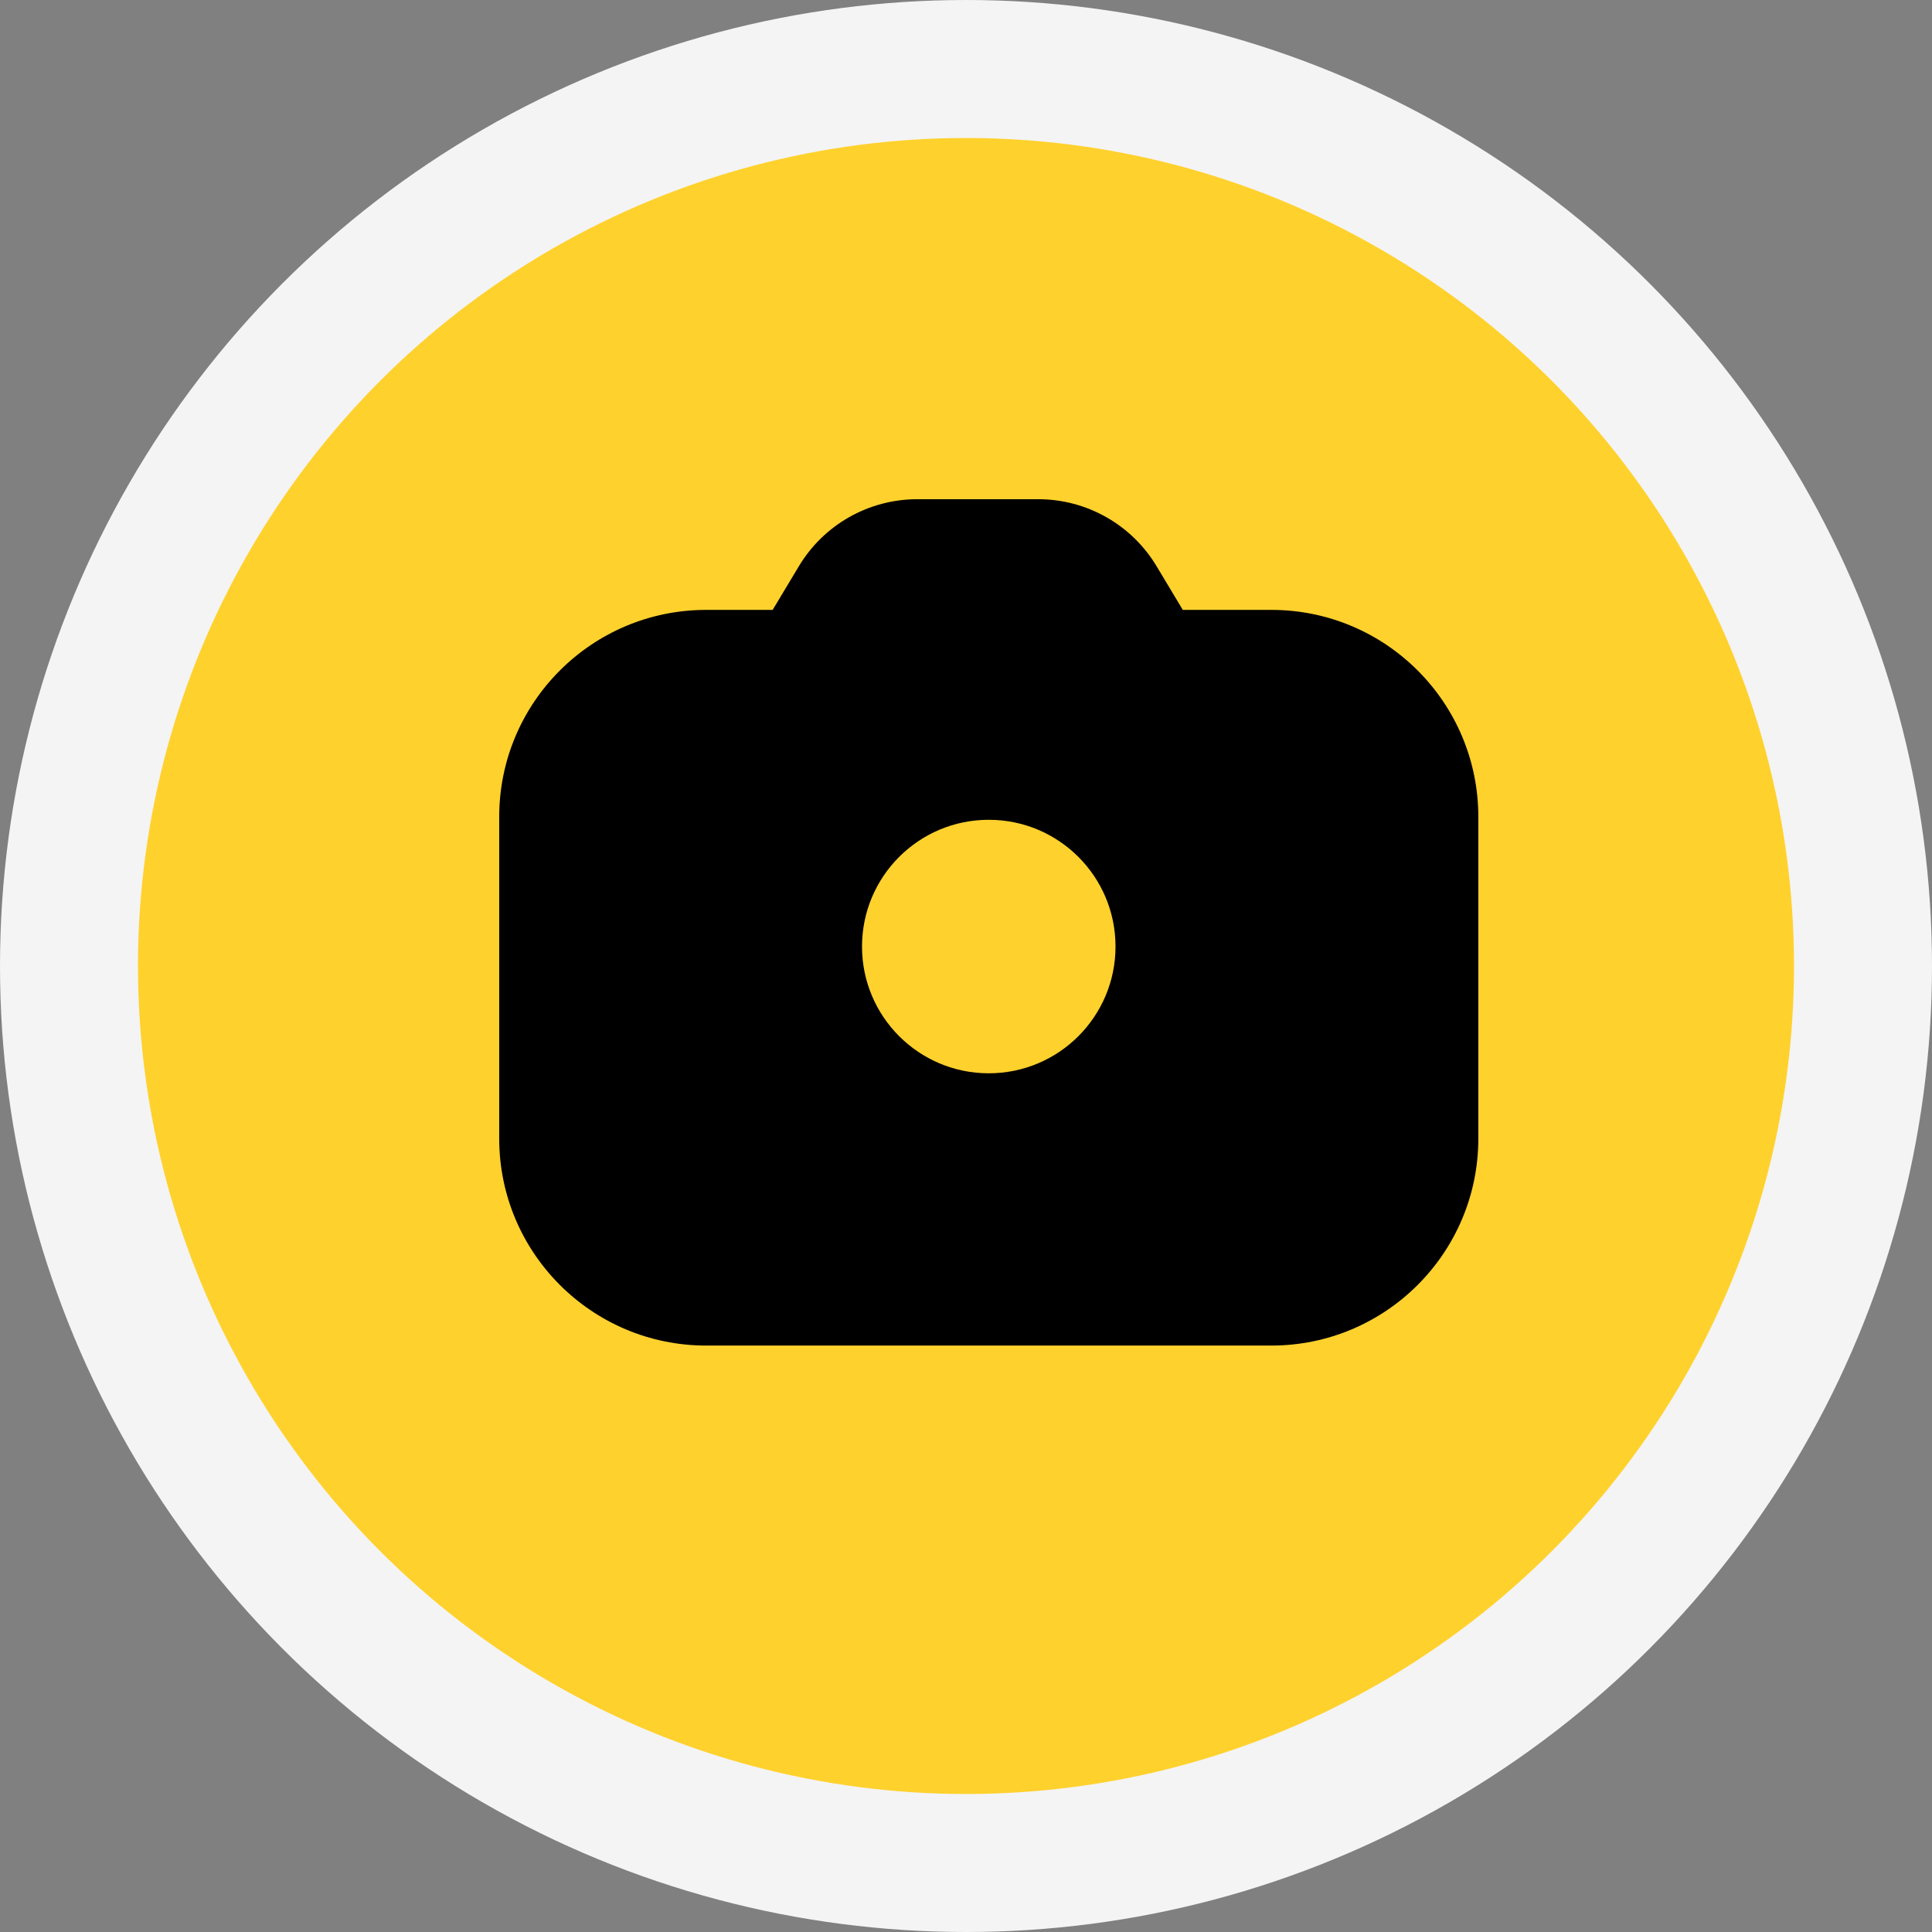 <svg width="28" height="28" viewBox="0 0 28 28" fill="none" xmlns="http://www.w3.org/2000/svg">
<rect x="0" y="0" width="28" height="28" fill="#808080" stroke="none"/>
<circle cx="14" cy="14" r="13" fill="#FFD12D" stroke="#F4F4F4" stroke-width="2"/>
<path fill-rule="evenodd" clip-rule="evenodd" d="M17.142 8.839L16.762 8.206C16.401 7.604 15.75 7.235 15.047 7.235H13.293C12.59 7.235 11.939 7.604 11.578 8.206L11.198 8.839H10.235C8.578 8.839 7.235 10.182 7.235 11.839V16.501C7.235 18.157 8.578 19.501 10.235 19.501H18.425C20.082 19.501 21.425 18.157 21.425 16.501V11.839C21.425 10.182 20.082 8.839 18.425 8.839H17.142Z" fill="black"/>
<circle cx="14.33" cy="13.718" r="1.837" fill="#FFD12D"/>
</svg>
